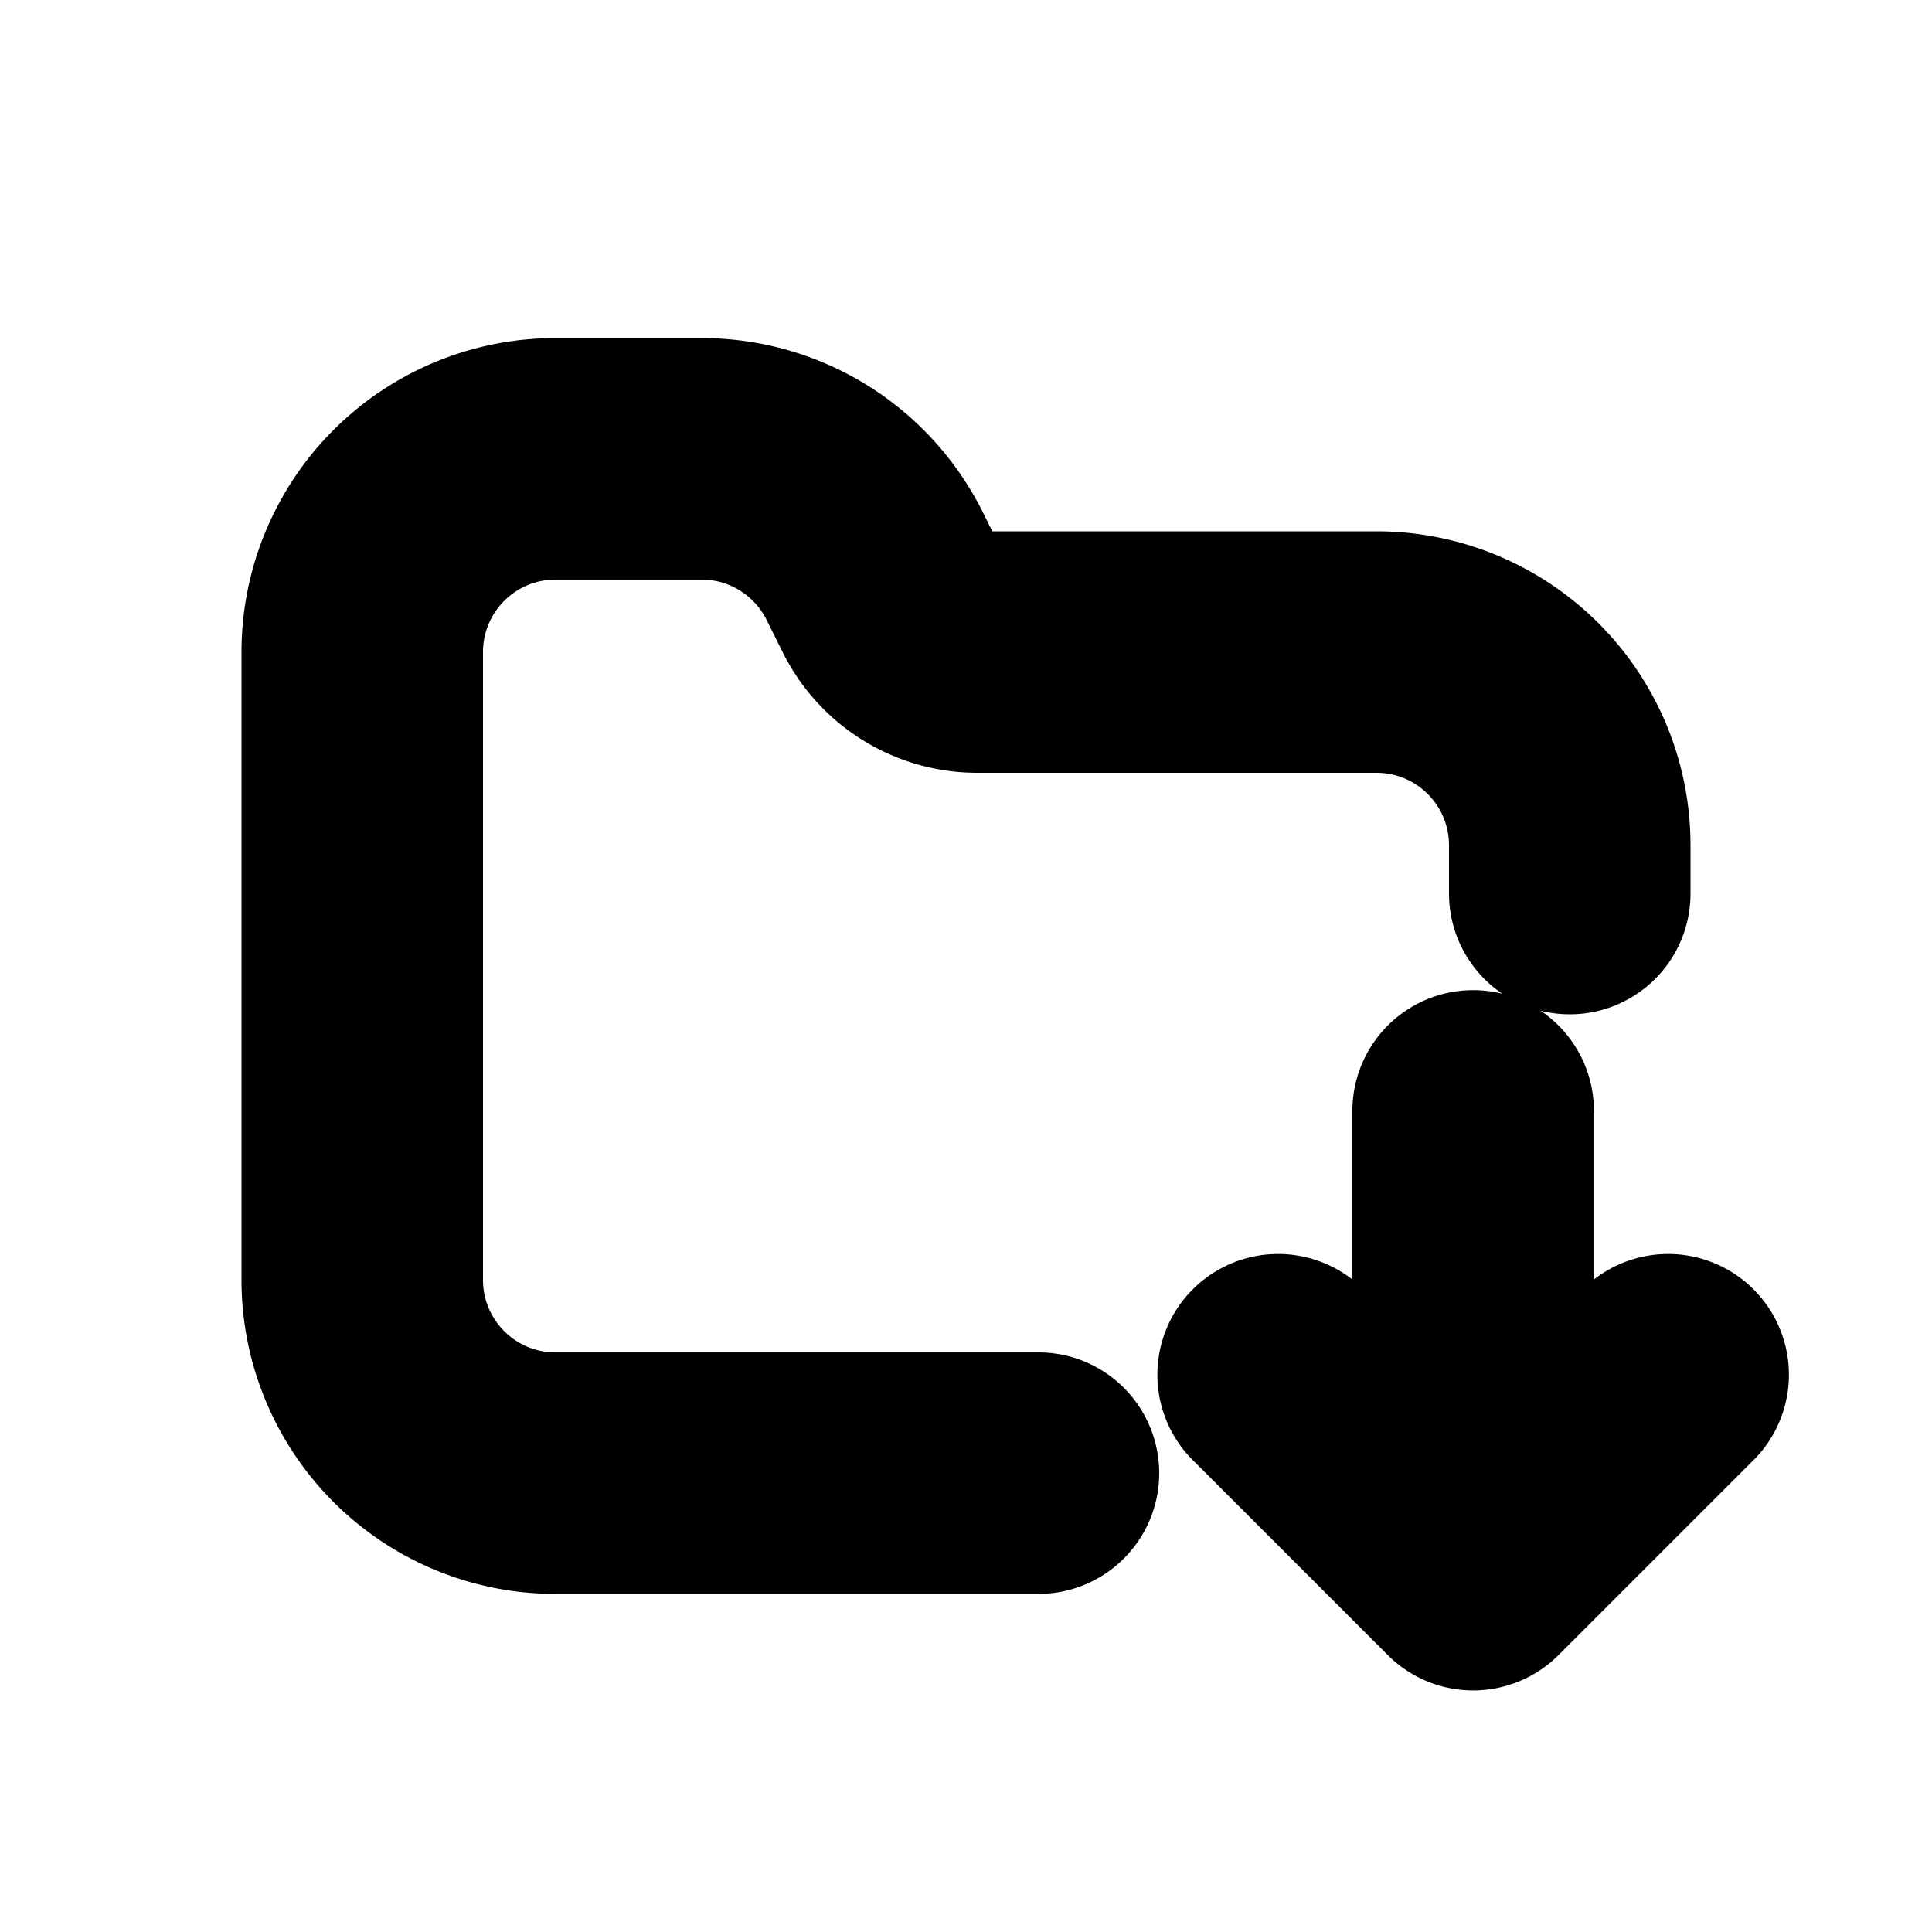 <svg xmlns="http://www.w3.org/2000/svg" viewBox="0 0 20 20" fill="currentColor" stroke="currentColor"><path d="M4.5 6.75c0-.69.56-1.25 1.25-1.25h1.514c.473 0 .906.268 1.118.691l.17.342a1.75 1.75 0 0 0 1.566.967h4.132c.69 0 1.25.56 1.25 1.25v.5a.75.75 0 0 0 1.5 0v-.5A2.75 2.75 0 0 0 14.25 6h-4.132a.25.25 0 0 1-.224-.138l-.17-.342A2.75 2.75 0 0 0 7.264 4H5.75A2.75 2.75 0 0 0 3 6.75v6.5A2.75 2.75 0 0 0 5.75 16h5a.75.75 0 0 0 0-1.5h-5c-.69 0-1.25-.56-1.25-1.25z"/><path d="M16 11.5a.75.75 0 0 0-1.5 0v2.94l-.72-.72a.75.75 0 1 0-1.06 1.06l2 2a.75.75 0 0 0 1.06 0l2-2a.75.75 0 1 0-1.06-1.06l-.72.72z"/></svg>